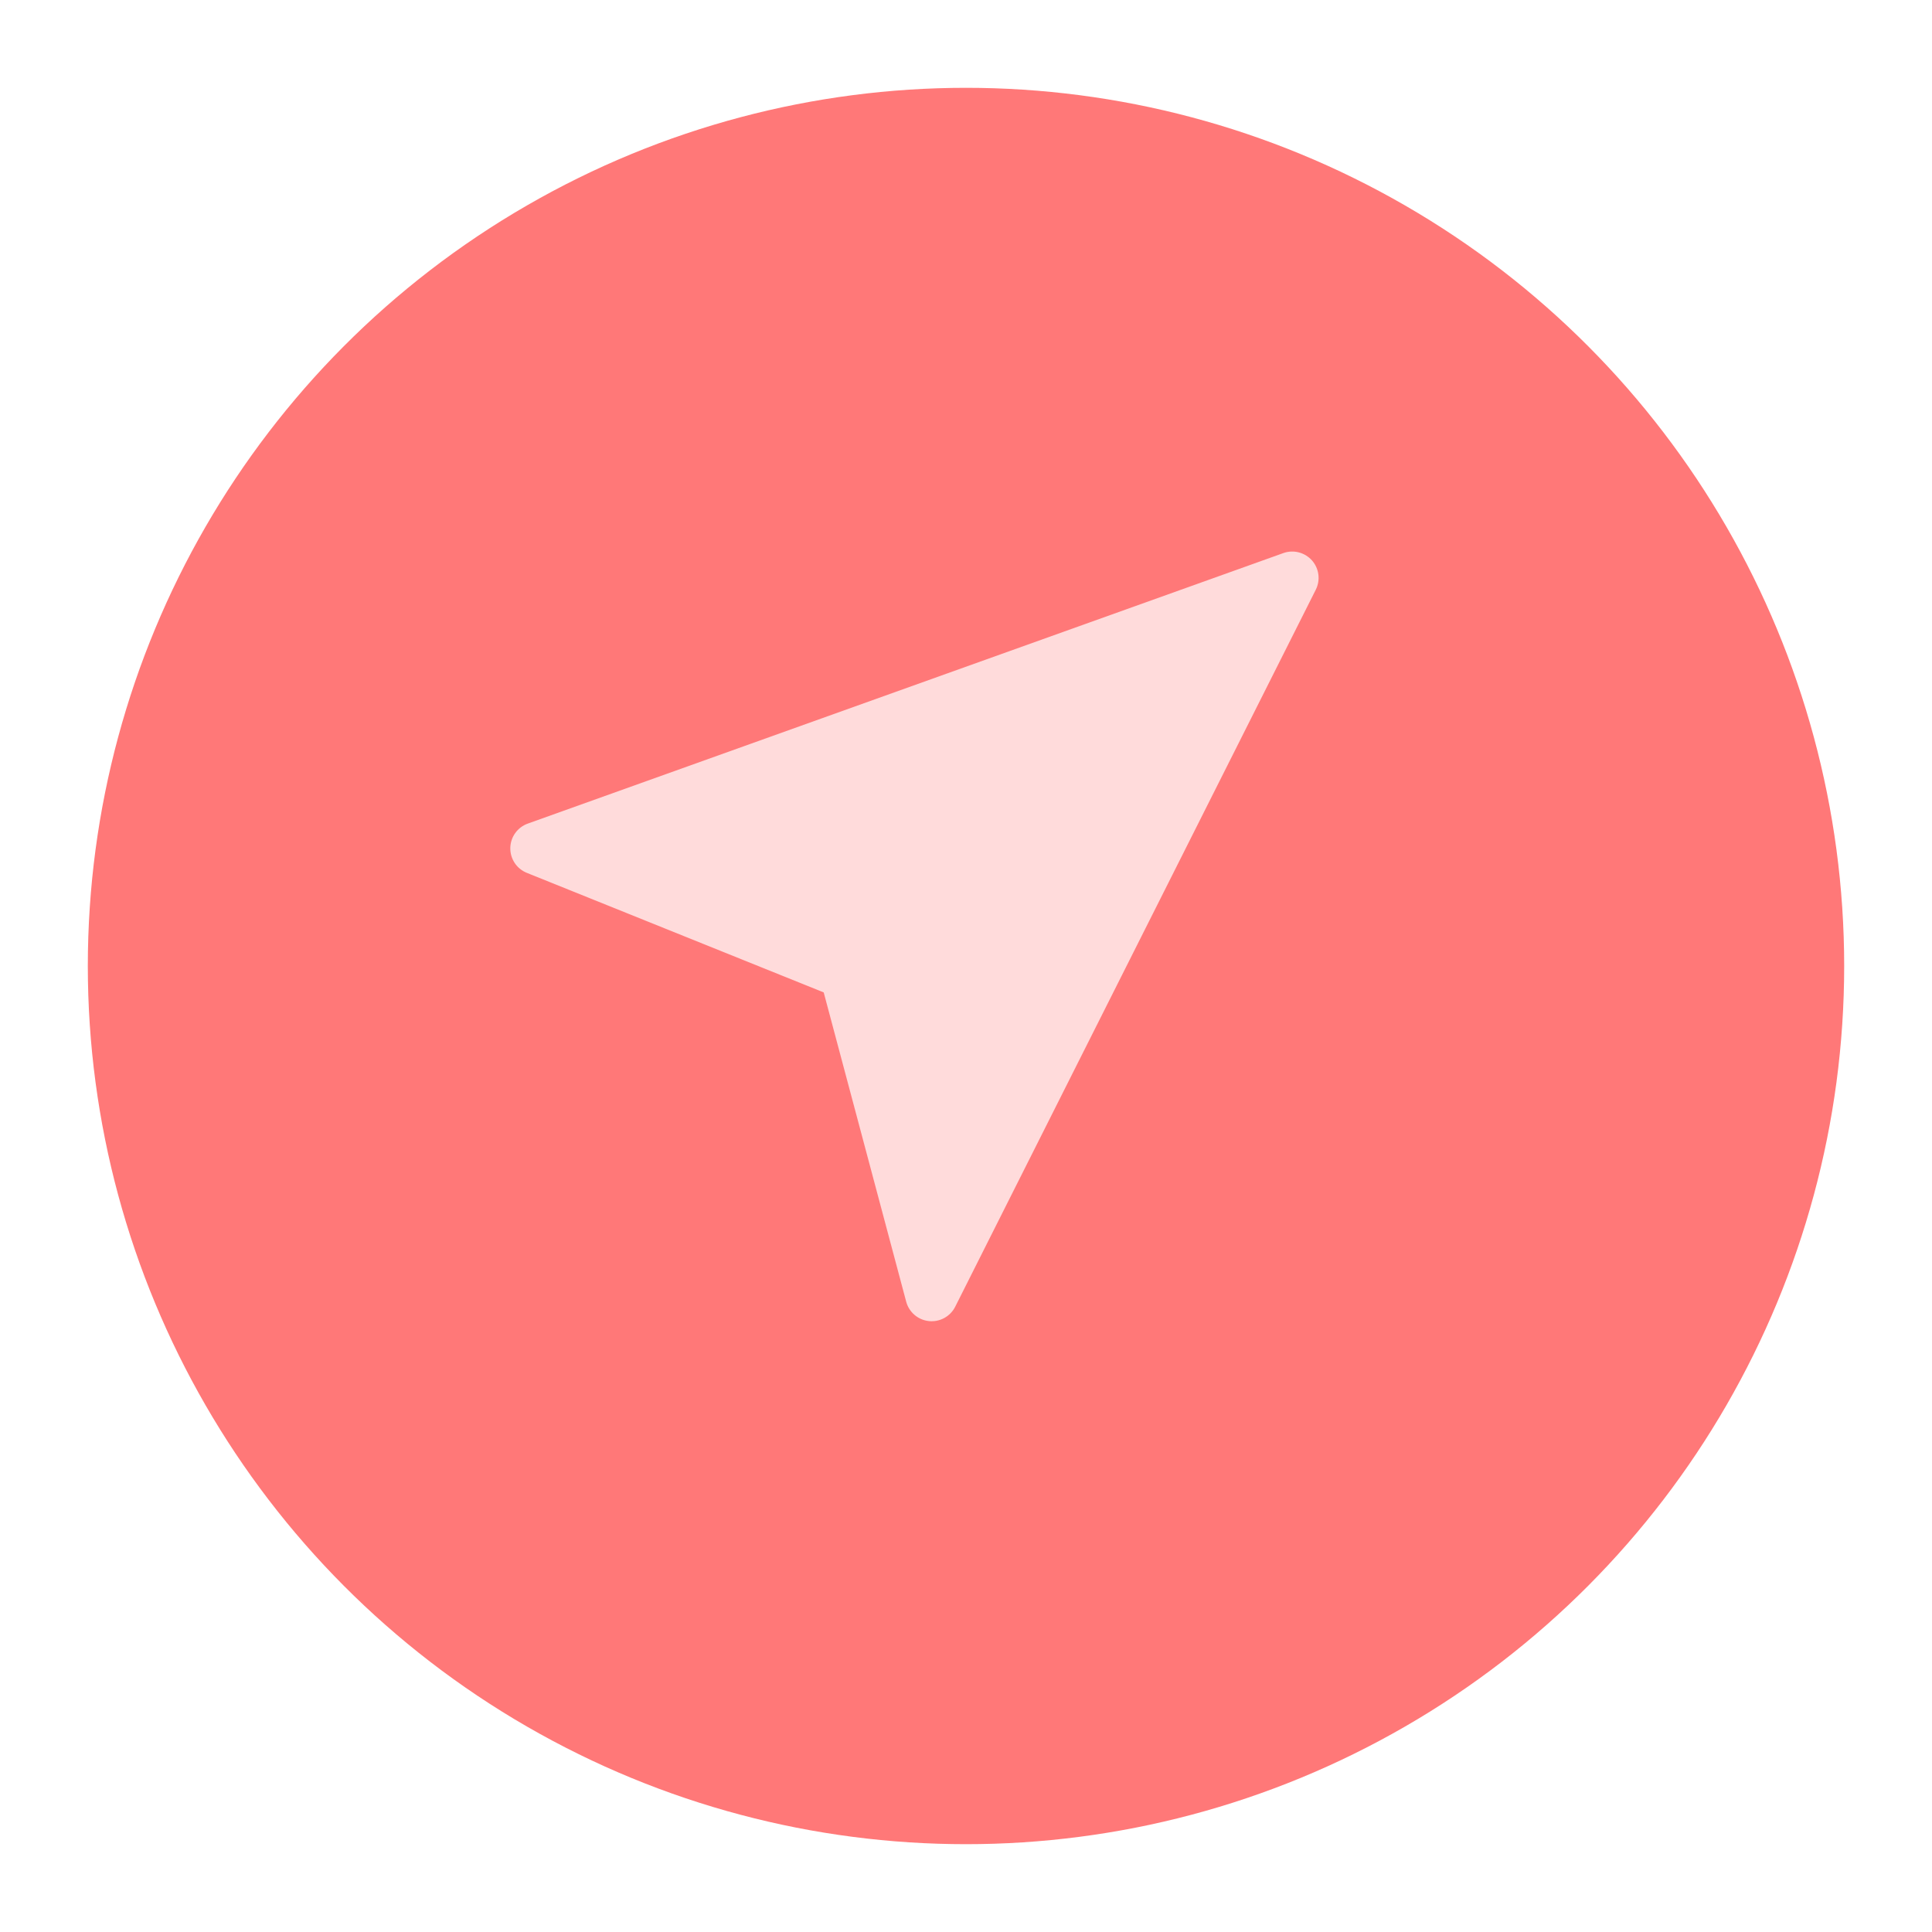 <svg width="88" height="88" viewBox="0 0 88 88" fill="none" xmlns="http://www.w3.org/2000/svg">
<g filter="url(#filter0_d_212_7)">
<circle cx="44" cy="40" r="40" fill="#FF7878"/>
</g>
<path d="M59.932 26.861C60.152 26.423 60.084 25.895 59.759 25.527C59.433 25.16 58.917 25.027 58.455 25.192L24.039 37.514C23.57 37.682 23.253 38.123 23.244 38.621C23.234 39.119 23.533 39.571 23.995 39.757L37.519 45.203L41.276 59.29C41.404 59.771 41.817 60.123 42.312 60.174C42.808 60.225 43.284 59.965 43.508 59.52L59.932 26.861Z" fill="#FFDBDB"/>
<defs>
<filter id="filter0_d_212_7" x="0" y="0" width="88" height="88" filterUnits="userSpaceOnUse" color-interpolation-filters="sRGB">
<feFlood flood-opacity="0" result="BackgroundImageFix"/>
<feColorMatrix in="SourceAlpha" type="matrix" values="0 0 0 0 0 0 0 0 0 0 0 0 0 0 0 0 0 0 127 0" result="hardAlpha"/>
<feOffset dy="4"/>
<feGaussianBlur stdDeviation="2"/>
<feComposite in2="hardAlpha" operator="out"/>
<feColorMatrix type="matrix" values="0 0 0 0 0 0 0 0 0 0 0 0 0 0 0 0 0 0 0.25 0"/>
<feBlend mode="normal" in2="BackgroundImageFix" result="effect1_dropShadow_212_7"/>
<feBlend mode="normal" in="SourceGraphic" in2="effect1_dropShadow_212_7" result="shape"/>
</filter>
</defs>
</svg>
